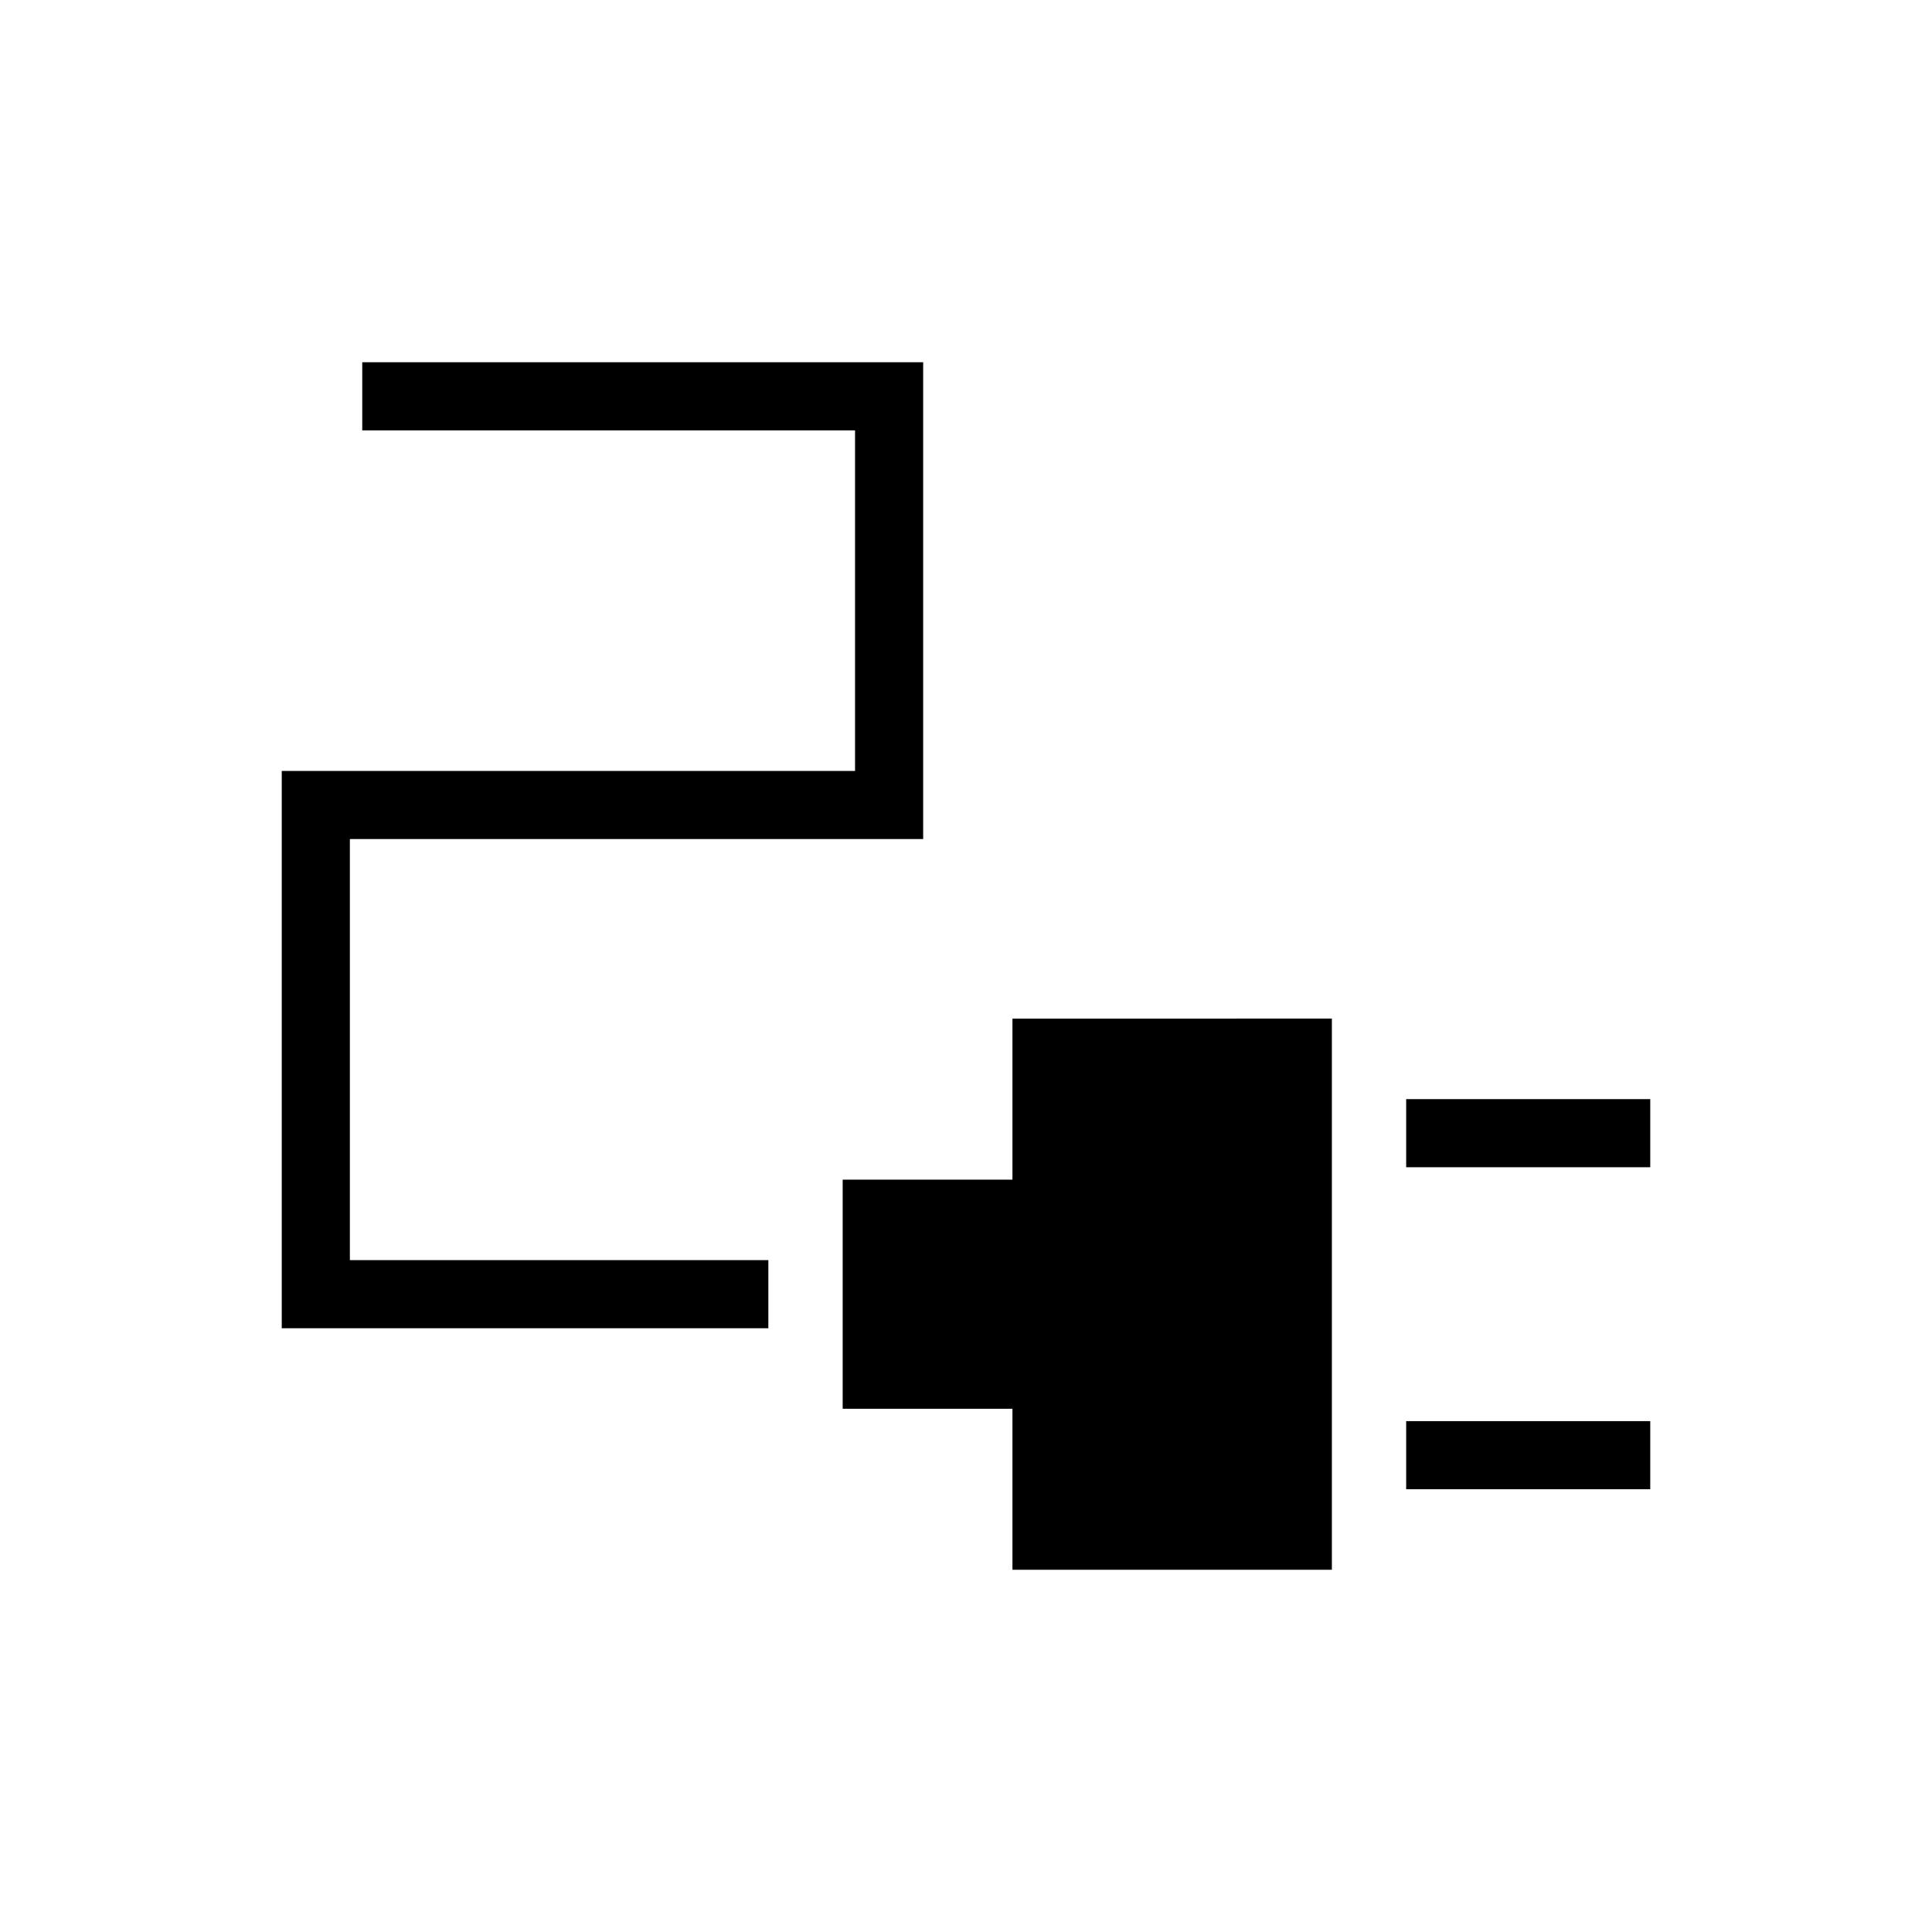 <svg xmlns="http://www.w3.org/2000/svg" height="40" viewBox="0 -960 960 960" width="40"><path d="M698.72-380v-33.85H820V-380H698.72Zm0 160v-33.85H820V-220H698.72Zm-195.64 40v-80h-84.36v-113.85h84.36v-80H661.8V-180H503.08ZM140-300v-276.92h284.87v-169.23H180V-780h278.72v236.92H173.85v209.23h207.94V-300H140Z"/></svg>